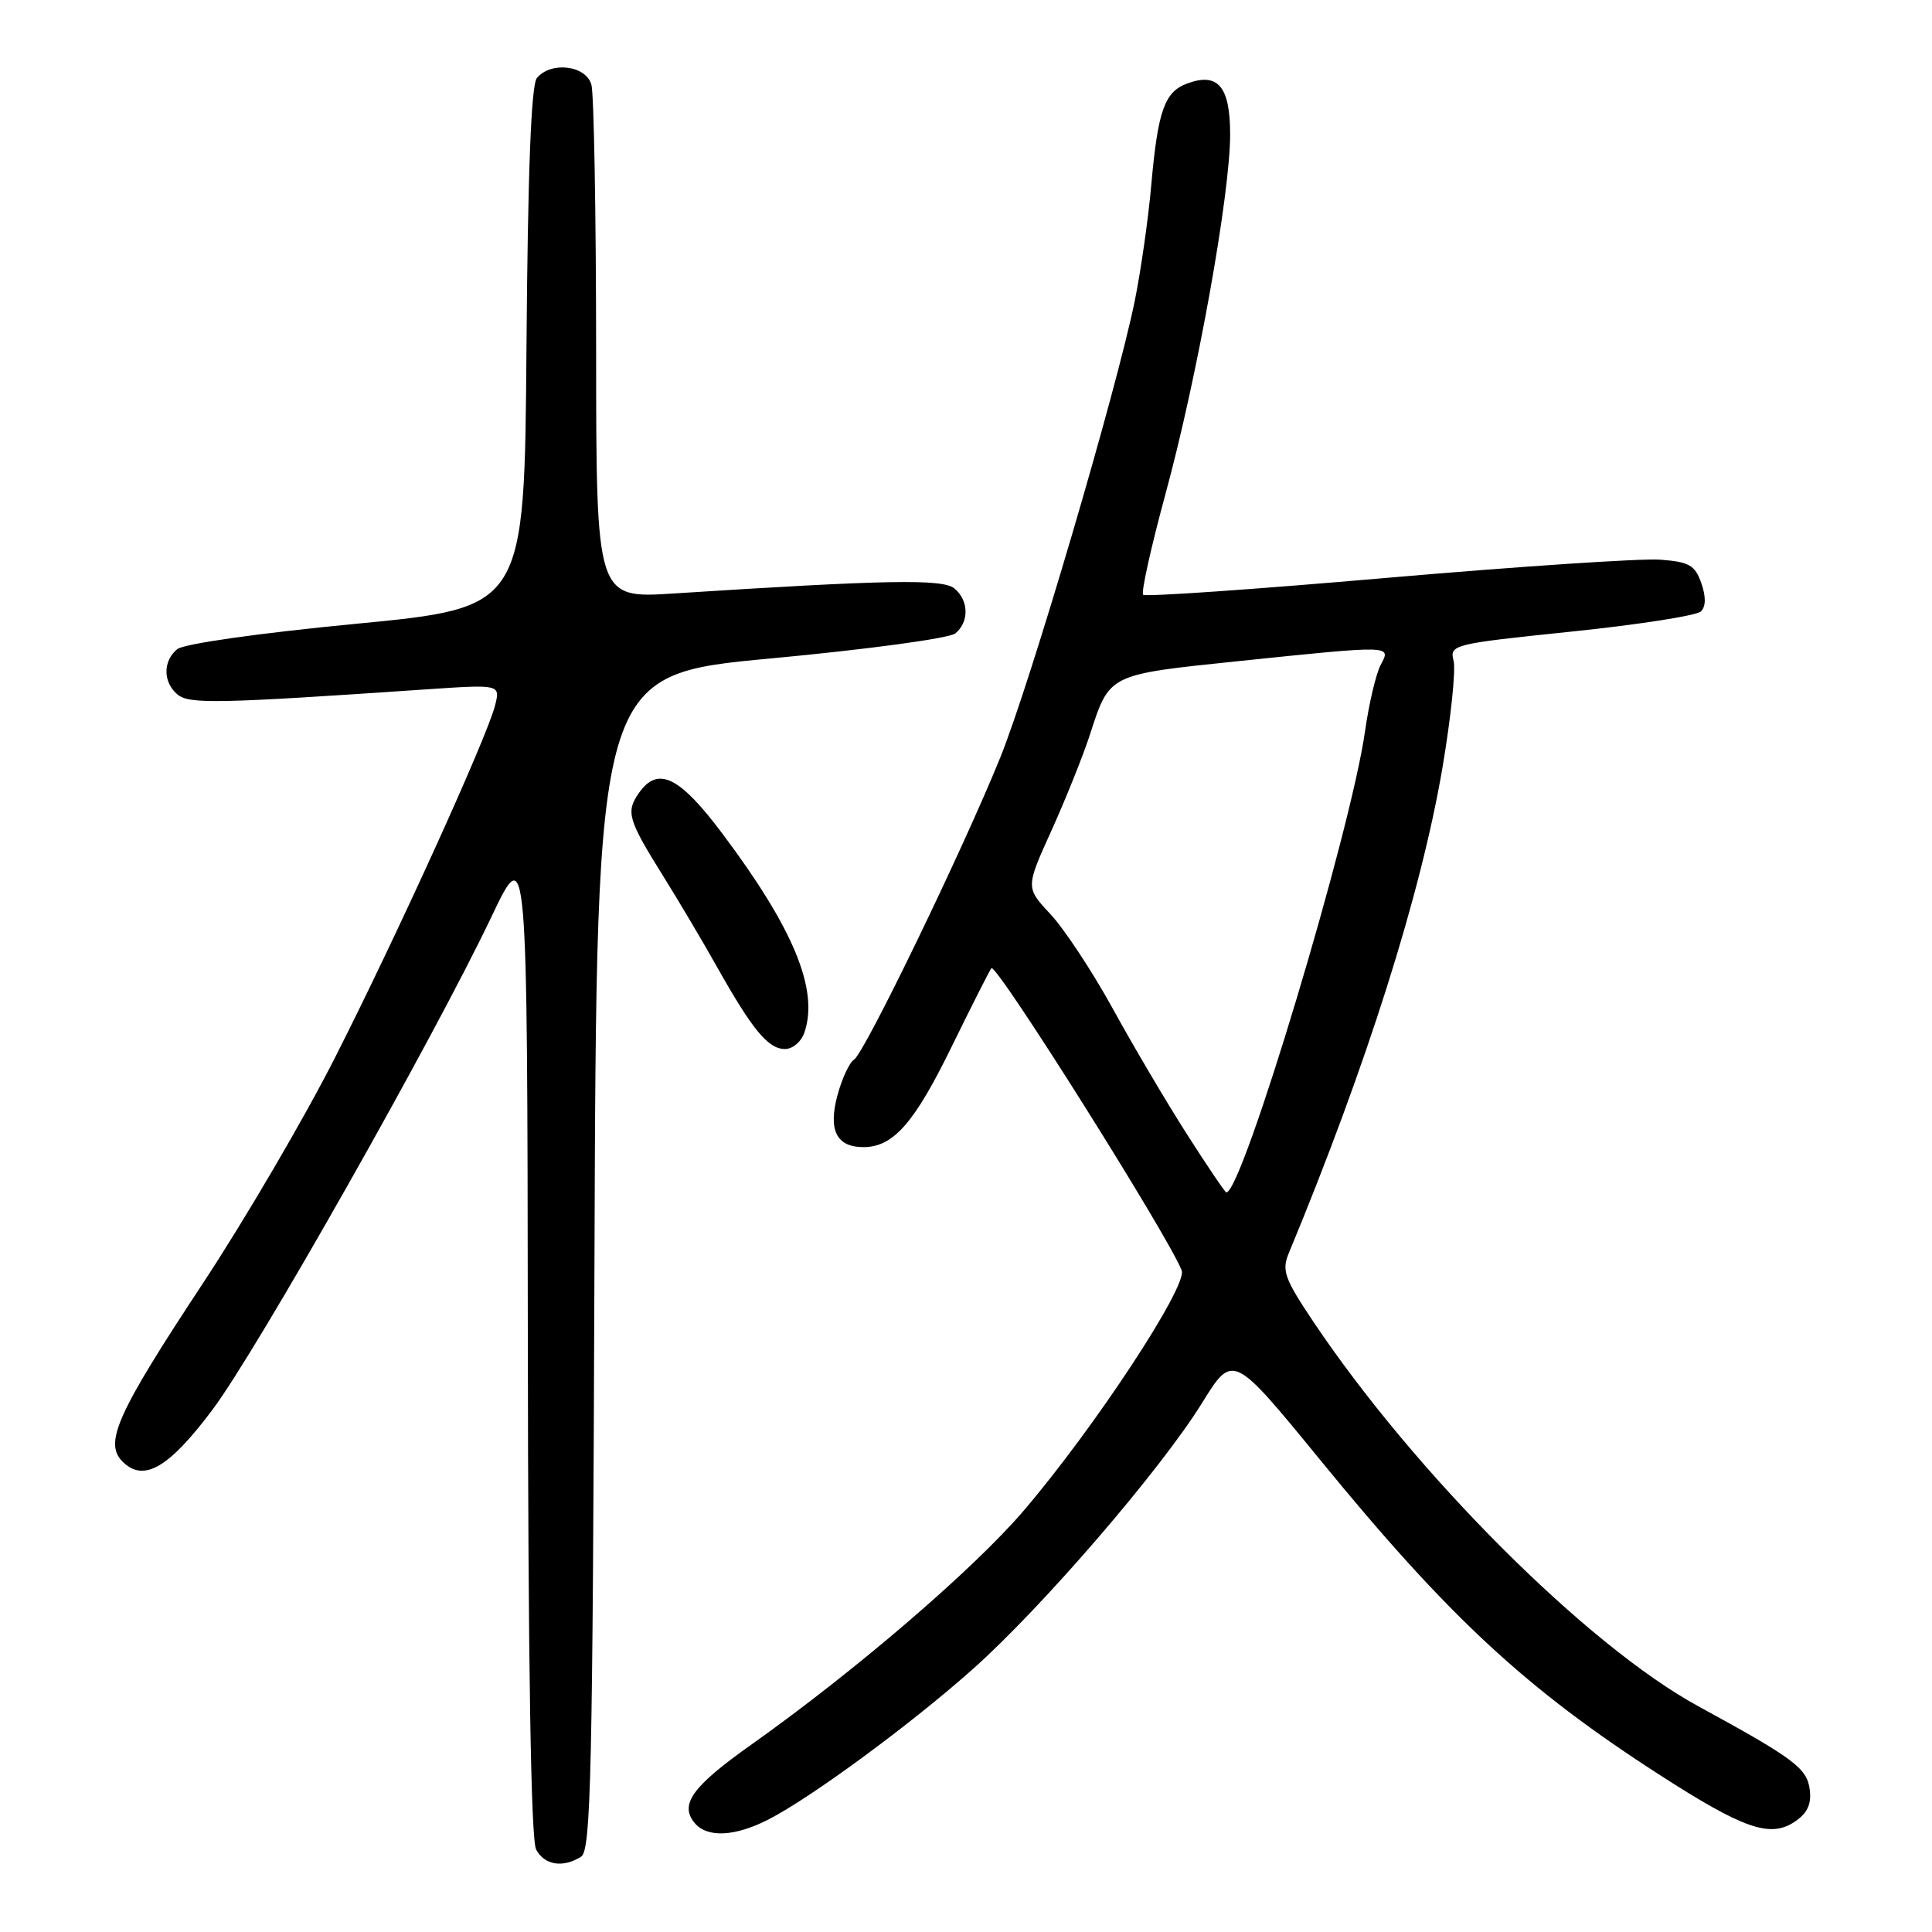 <?xml version="1.0" encoding="UTF-8" standalone="no"?>
<!DOCTYPE svg PUBLIC "-//W3C//DTD SVG 1.1//EN" "http://www.w3.org/Graphics/SVG/1.1/DTD/svg11.dtd" >
<svg xmlns="http://www.w3.org/2000/svg" xmlns:xlink="http://www.w3.org/1999/xlink" version="1.1" viewBox="0 0 256 256">
 <g >
 <path fill="currentColor"
d=" M 77.00 246.02 C 78.31 245.19 78.53 235.14 78.77 167.24 C 79.04 89.40 79.04 89.40 102.11 87.25 C 115.04 86.04 125.80 84.58 126.59 83.93 C 128.44 82.39 128.38 79.56 126.46 77.97 C 124.92 76.69 117.51 76.82 89.25 78.64 C 79.00 79.30 79.00 79.30 78.99 46.40 C 78.98 28.31 78.70 12.49 78.37 11.25 C 77.68 8.66 73.01 8.08 71.14 10.34 C 70.38 11.24 69.94 22.72 69.76 46.09 C 69.50 80.50 69.50 80.50 47.23 82.65 C 34.23 83.90 24.34 85.31 23.48 86.02 C 21.56 87.61 21.59 90.42 23.53 92.03 C 25.08 93.31 28.75 93.24 56.40 91.35 C 66.30 90.68 66.30 90.68 65.60 93.47 C 64.54 97.67 52.76 123.62 44.44 140.04 C 40.40 148.03 32.50 161.53 26.89 170.04 C 15.50 187.30 13.75 191.18 16.24 193.67 C 19.03 196.46 22.36 194.53 28.18 186.76 C 34.09 178.87 57.45 137.60 65.11 121.50 C 69.87 111.50 69.87 111.50 69.94 177.32 C 69.98 220.65 70.35 243.79 71.04 245.07 C 72.15 247.15 74.59 247.54 77.00 246.02 Z  M 101.79 241.11 C 107.49 238.19 120.68 228.49 128.94 221.13 C 138.14 212.93 153.77 194.78 159.26 185.93 C 163.36 179.30 163.36 179.30 174.89 193.40 C 191.98 214.31 202.17 223.76 220.00 235.24 C 230.99 242.31 234.52 243.54 237.73 241.44 C 239.45 240.32 240.03 239.13 239.81 237.22 C 239.47 234.30 237.84 233.08 225.02 226.08 C 210.31 218.05 187.52 195.28 173.99 175.08 C 170.21 169.43 169.82 168.34 170.76 166.08 C 181.13 141.06 188.29 118.44 191.14 101.68 C 192.25 95.13 192.91 88.78 192.61 87.57 C 192.07 85.42 192.42 85.33 208.22 83.69 C 217.11 82.77 224.83 81.57 225.39 81.01 C 226.04 80.36 226.06 79.06 225.43 77.26 C 224.60 74.89 223.83 74.45 219.98 74.16 C 217.52 73.97 201.21 75.06 183.75 76.57 C 166.29 78.09 151.76 79.10 151.47 78.81 C 151.18 78.52 152.52 72.48 154.45 65.39 C 158.66 49.92 163.00 25.75 163.00 17.81 C 163.00 11.42 161.37 9.53 157.24 11.09 C 154.30 12.20 153.42 14.73 152.55 24.50 C 152.17 28.90 151.18 35.80 150.37 39.83 C 147.99 51.57 136.48 90.69 132.51 100.45 C 127.55 112.68 114.54 139.55 113.17 140.40 C 112.56 140.77 111.57 142.90 110.97 145.12 C 109.72 149.75 110.84 152.00 114.40 152.00 C 118.36 152.00 121.14 148.84 126.09 138.71 C 128.80 133.18 131.17 128.49 131.37 128.29 C 132.05 127.62 154.87 163.88 156.58 168.34 C 157.38 170.42 144.98 189.26 135.61 200.21 C 128.94 208.00 113.31 221.42 99.53 231.19 C 91.72 236.72 90.01 239.10 92.04 241.55 C 93.69 243.54 97.36 243.37 101.79 241.11 Z  M 106.61 136.75 C 108.49 131.11 105.14 123.02 95.73 110.47 C 90.03 102.87 87.18 101.48 84.67 105.06 C 82.90 107.59 83.19 108.58 87.94 116.19 C 89.90 119.33 93.08 124.69 95.00 128.11 C 99.71 136.48 101.79 139.00 104.01 139.00 C 105.05 139.00 106.20 138.01 106.61 136.75 Z  M 157.25 150.25 C 154.53 145.99 150.10 138.49 147.41 133.58 C 144.71 128.68 141.01 123.08 139.20 121.14 C 135.90 117.61 135.90 117.61 139.32 110.06 C 141.20 105.90 143.49 100.20 144.40 97.40 C 147.05 89.26 146.76 89.41 164.04 87.61 C 184.59 85.48 184.35 85.48 182.95 88.10 C 182.33 89.26 181.40 93.20 180.88 96.85 C 179.02 110.12 164.62 158.00 162.50 158.00 C 162.33 158.00 159.97 154.51 157.25 150.25 Z "/>
</g>
</svg>